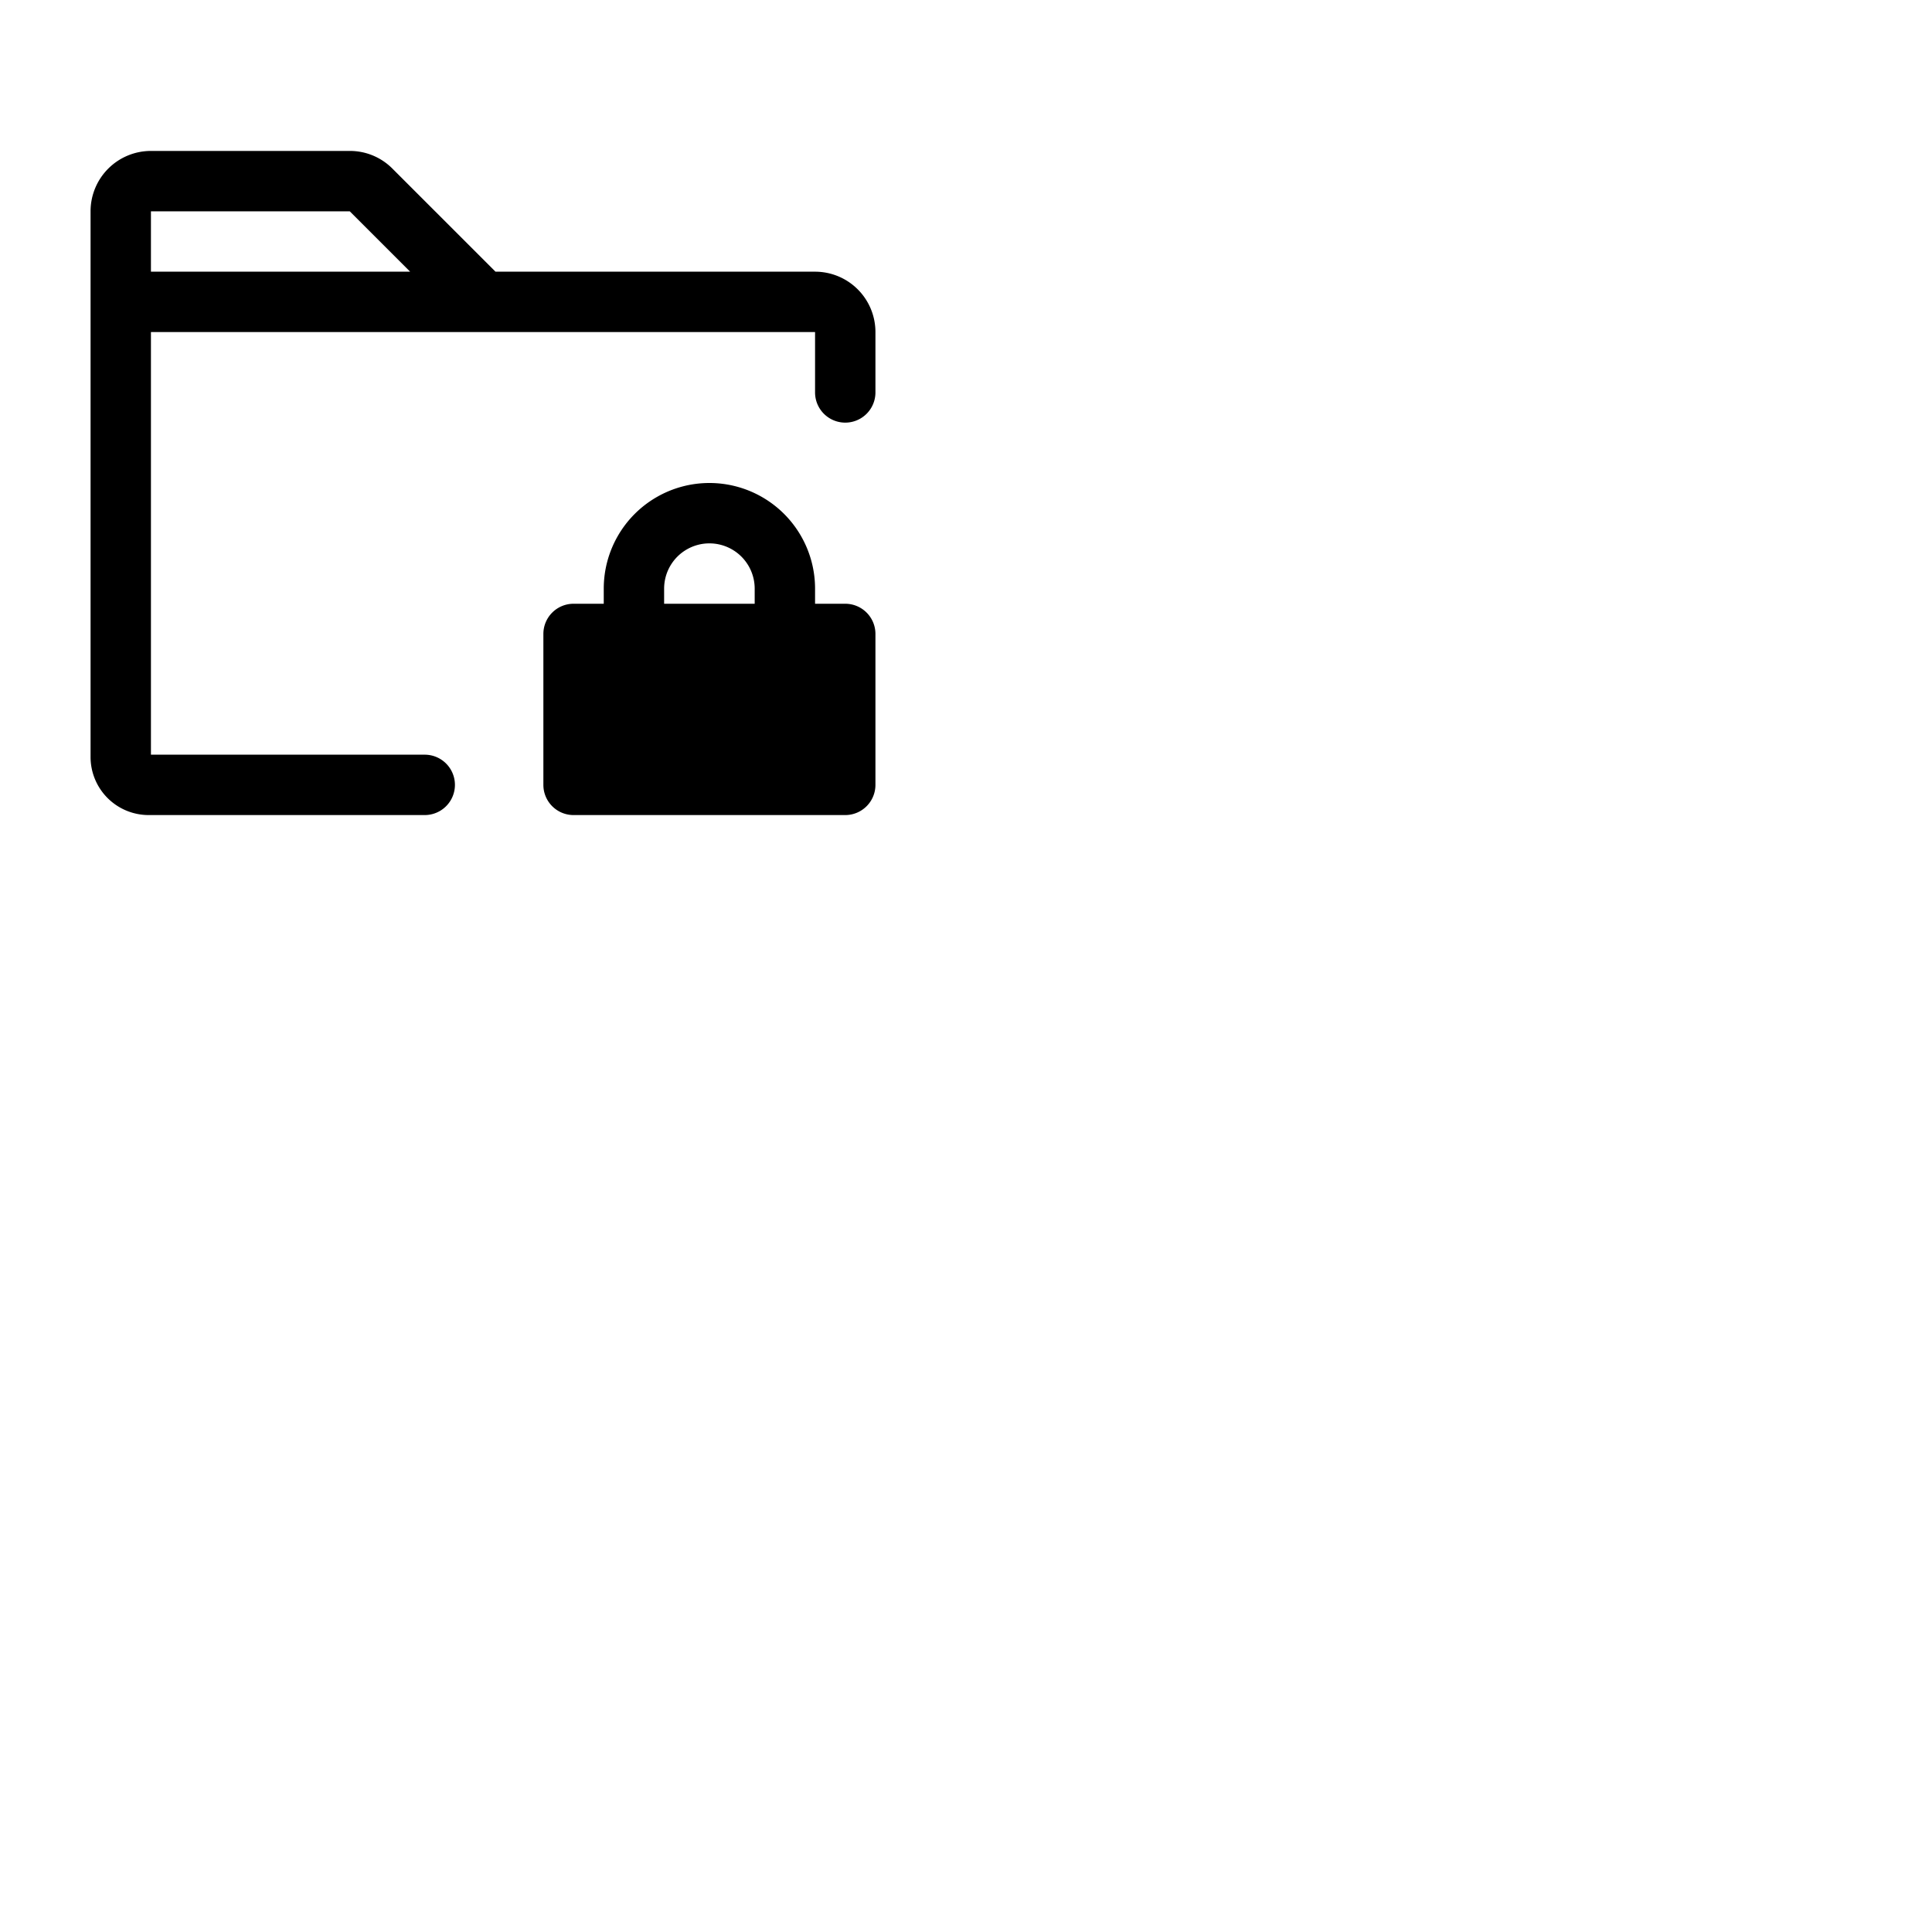 <svg xmlns="http://www.w3.org/2000/svg" version="1.1" viewBox="0 0 512 512" fill="currentColor"><path fill="currentColor" d="M216 72h-84.69L104 44.69A15.86 15.86 0 0 0 92.69 40H40a16 16 0 0 0-16 16v144.62A15.4 15.4 0 0 0 39.38 216h73.18a8 8 0 0 0 0-16H40V88h176v16a8 8 0 0 0 16 0V88a16 16 0 0 0-16-16M40 72V56h52.69l16 16Zm184 88h-8v-4a28 28 0 0 0-56 0v4h-8a8 8 0 0 0-8 8v40a8 8 0 0 0 8 8h72a8 8 0 0 0 8-8v-40a8 8 0 0 0-8-8m-24 0h-24v-4a12 12 0 0 1 24 0Z"/></svg>